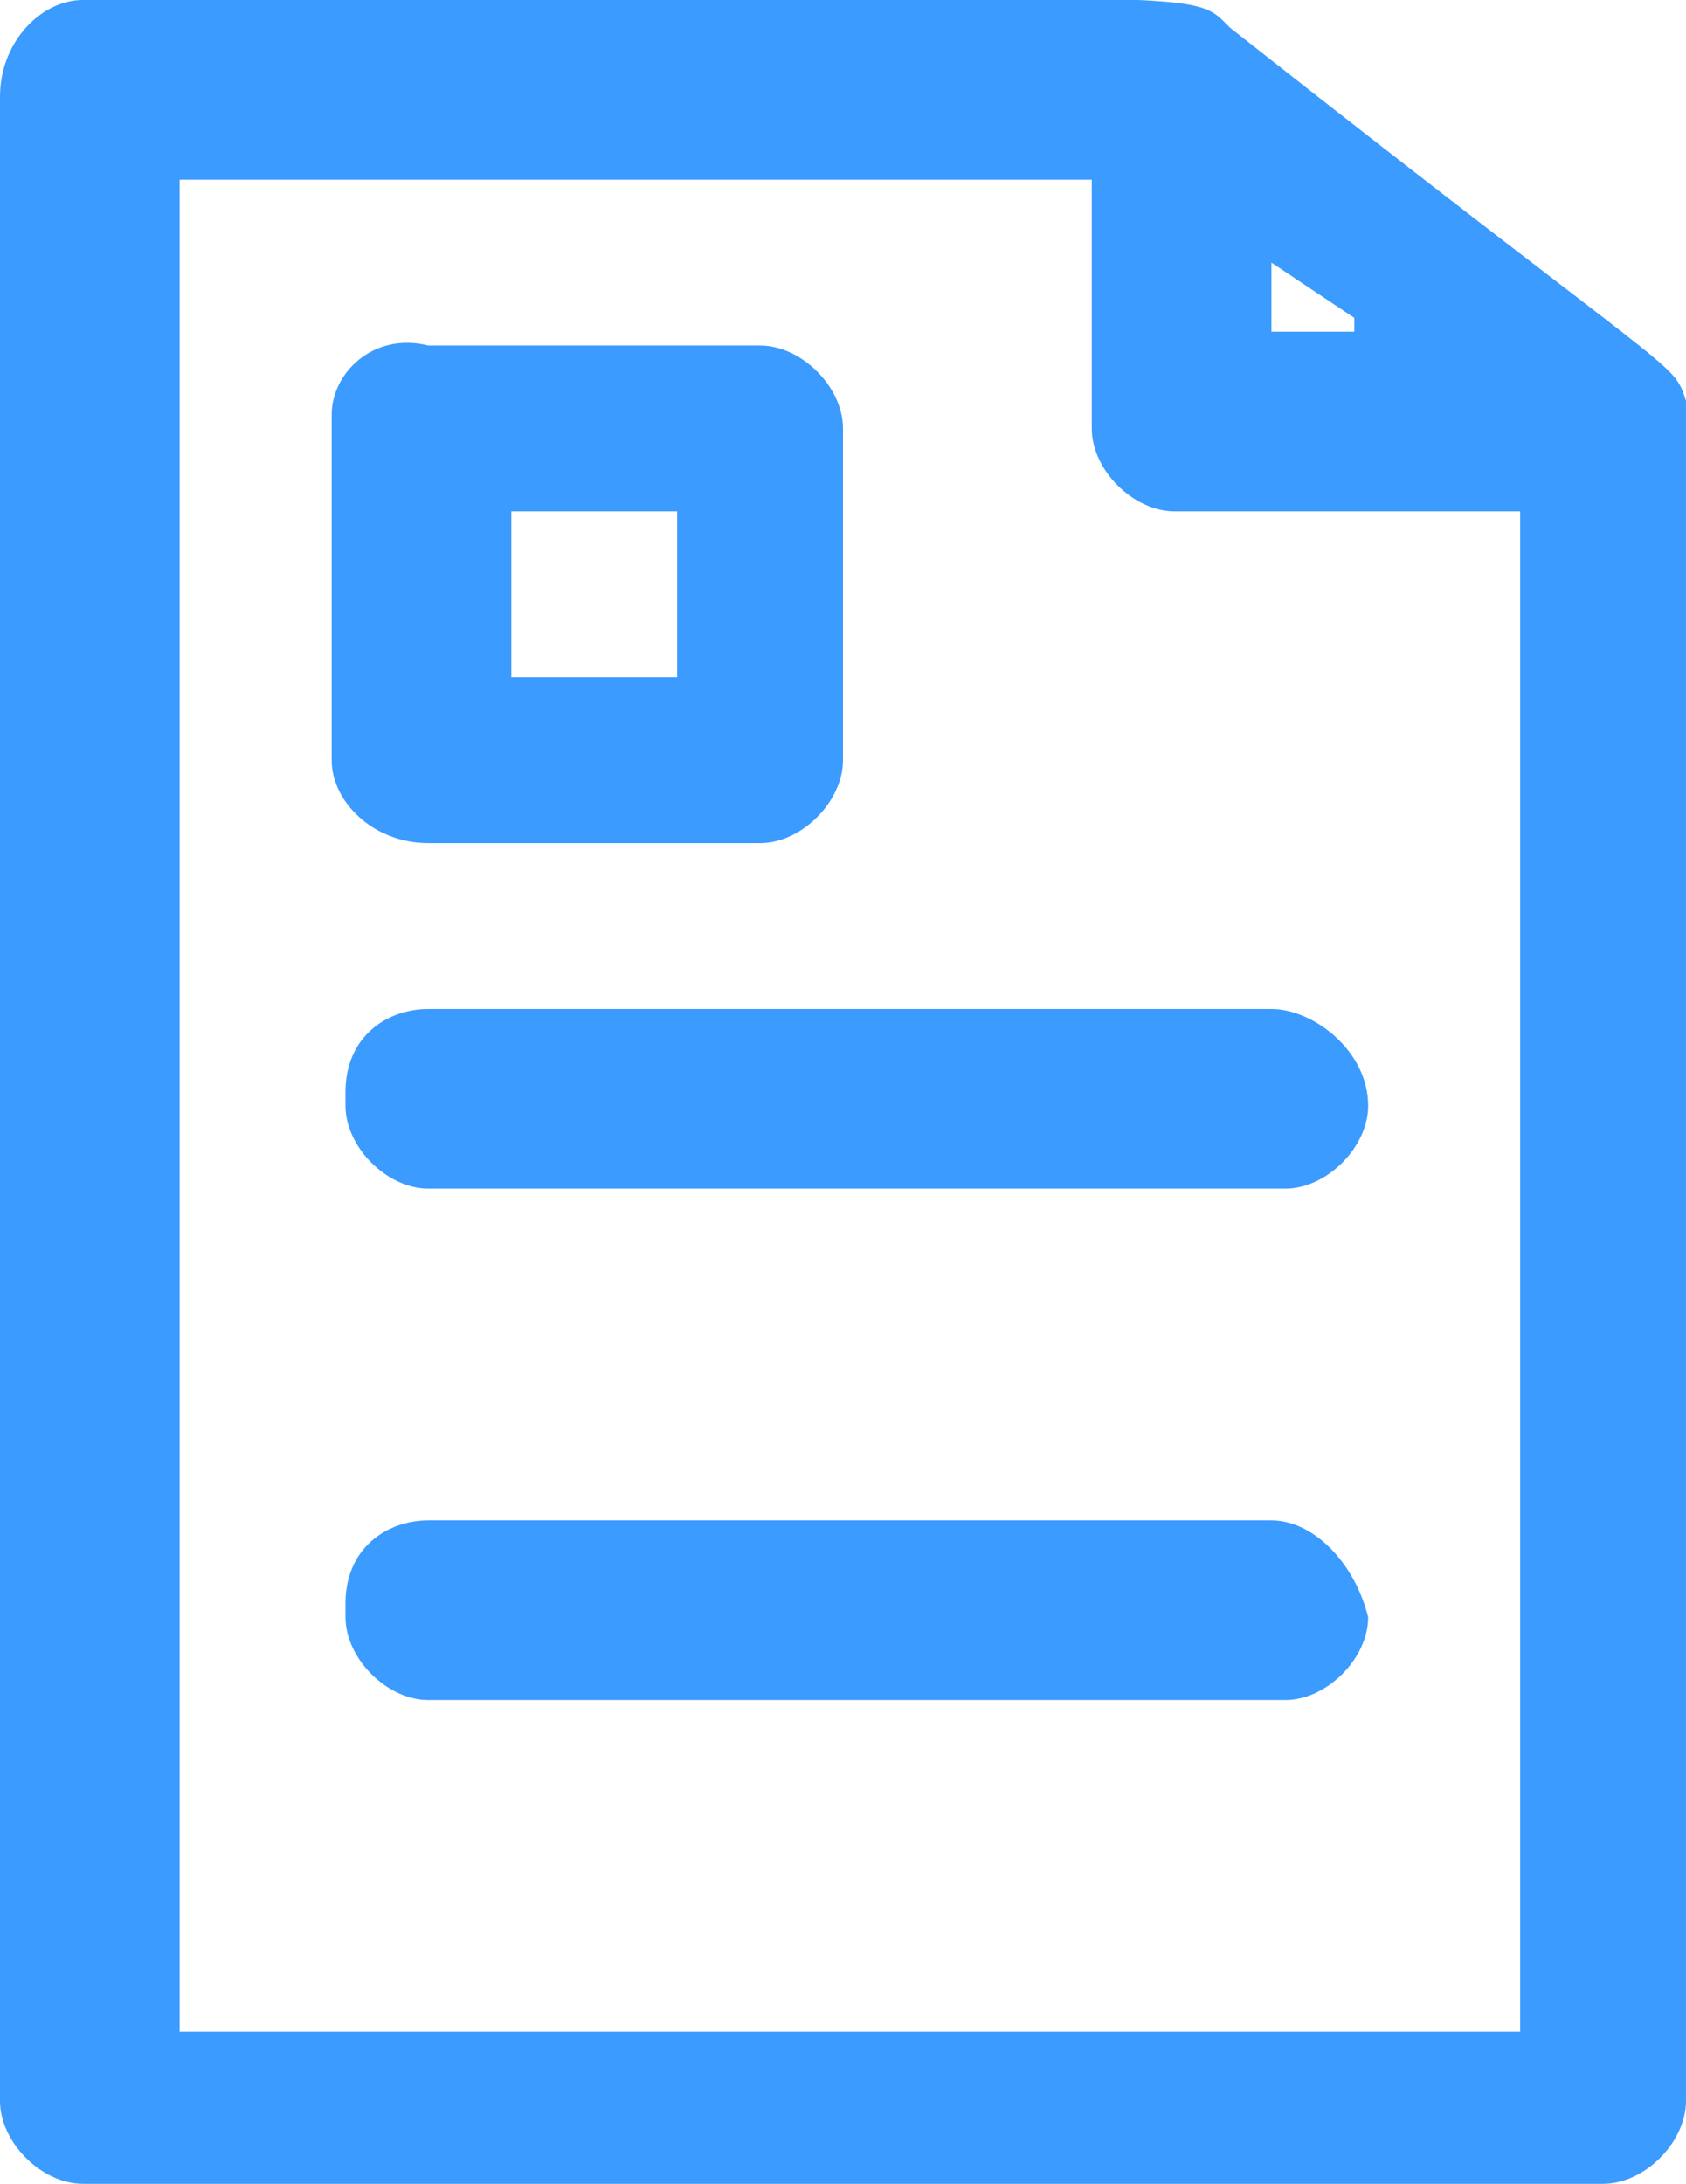 <?xml version="1.0" encoding="utf-8"?>
<!-- Generator: Adobe Illustrator 23.1.0, SVG Export Plug-In . SVG Version: 6.00 Build 0)  -->
<svg version="1.1" id="Group_2063" xmlns="http://www.w3.org/2000/svg" xmlns:xlink="http://www.w3.org/1999/xlink" x="0px" y="0px"
	 viewBox="0 0 12.2 15.8" style="enable-background:new 0 0 12.2 15.8;" xml:space="preserve">
<style type="text/css">
	.st0{fill:#3B9BFF;}
</style>
<path id="Path_1656" class="st0" d="M12.2,2.9c-0.1-0.3,0-0.1-3.3-2.7C8.6-0.1,8.9,0,0.6,0C0.3,0,0,0.3,0,0.7v14.5
	c0,0.3,0.3,0.6,0.6,0.6h11c0.3,0,0.6-0.3,0.6-0.6V2.9z M9.2,1.9l0.6,0.4v0.1H9.2V1.9z M1.3,14.6V1.3h6.6v1.8c0,0.3,0.3,0.6,0.6,0.6
	H11v11H1.3V14.6z"/>
<path id="Path_1657" class="st0" d="M9.2,7.3H3.1c-0.3,0-0.6,0.2-0.6,0.6c0,0,0,0,0,0.1c0,0.3,0.3,0.6,0.6,0.6h6.2
	c0.3,0,0.6-0.3,0.6-0.6C9.9,7.6,9.5,7.3,9.2,7.3z"/>
<path id="Path_1658" class="st0" d="M9.2,11H3.1c-0.3,0-0.6,0.2-0.6,0.6c0,0,0,0,0,0.1c0,0.3,0.3,0.6,0.6,0.6h6.2
	c0.3,0,0.6-0.3,0.6-0.6C9.8,11.3,9.5,11,9.2,11z"/>
<path id="Path_1659" class="st0" d="M3.1,6.1h2.4c0.3,0,0.6-0.3,0.6-0.6V3.1c0-0.3-0.3-0.6-0.6-0.6H3.1C2.7,2.4,2.4,2.7,2.4,3
	c0,0,0,0,0,0.1v2.4C2.4,5.8,2.7,6.1,3.1,6.1C3,6.1,3,6.1,3.1,6.1z M3.7,3.7h1.2v1.2H3.7V3.7z"/>
</svg>

